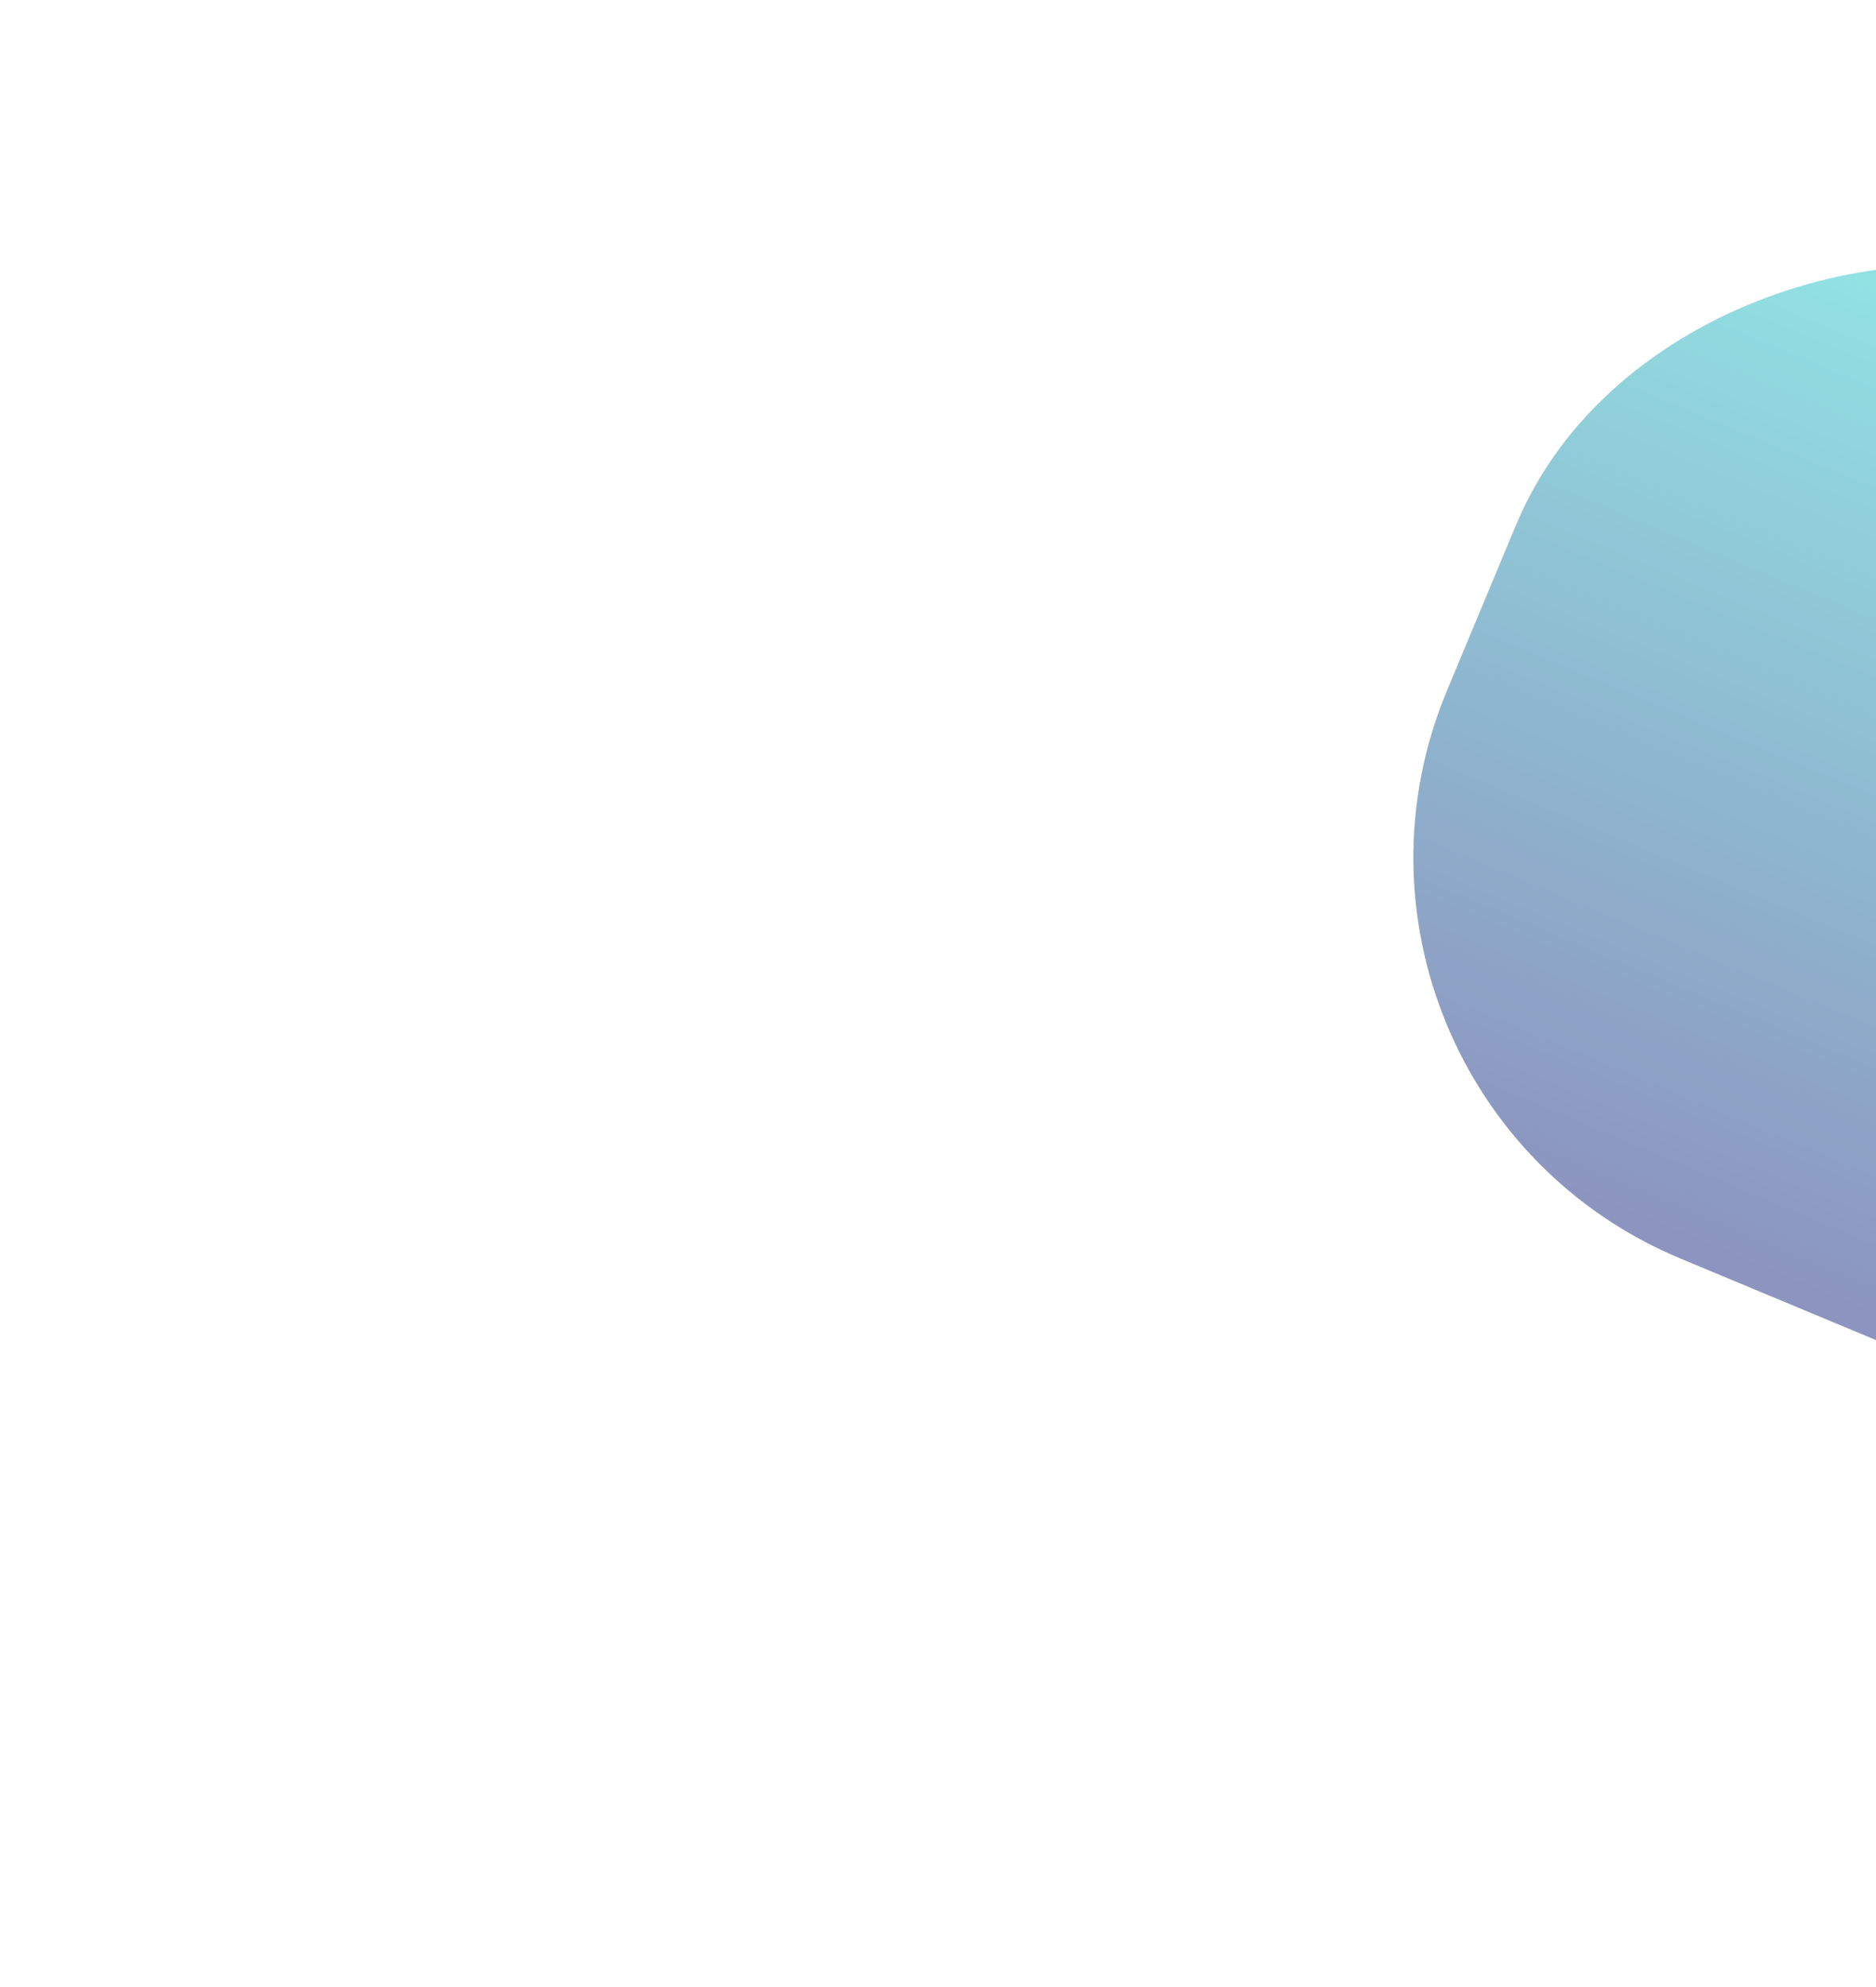 <svg width="864" height="915" viewBox="0 0 864 915" fill="none" xmlns="http://www.w3.org/2000/svg">
<g filter="url(#filter0_f_26_205)">
<rect x="589.427" y="502.722" width="482.593" height="615.138" rx="200" transform="rotate(-67.369 589.427 502.722)" fill="url(#paint0_linear_26_205)" fill-opacity="0.5"/>
</g>
<defs>
<filter id="filter0_f_26_205" x="0.935" y="-531.203" width="1930.46" height="1859.12" filterUnits="userSpaceOnUse" color-interpolation-filters="sRGB">
<feFlood flood-opacity="0" result="BackgroundImageFix"/>
<feBlend mode="normal" in="SourceGraphic" in2="BackgroundImageFix" result="shape"/>
<feGaussianBlur stdDeviation="325" result="effect1_foregroundBlur_26_205"/>
</filter>
<linearGradient id="paint0_linear_26_205" x1="589.427" y1="810.291" x2="1072.02" y2="810.291" gradientUnits="userSpaceOnUse">
<stop stop-color="#1A2980"/>
<stop offset="1" stop-color="#26D0CE"/>
</linearGradient>
</defs>
</svg>
